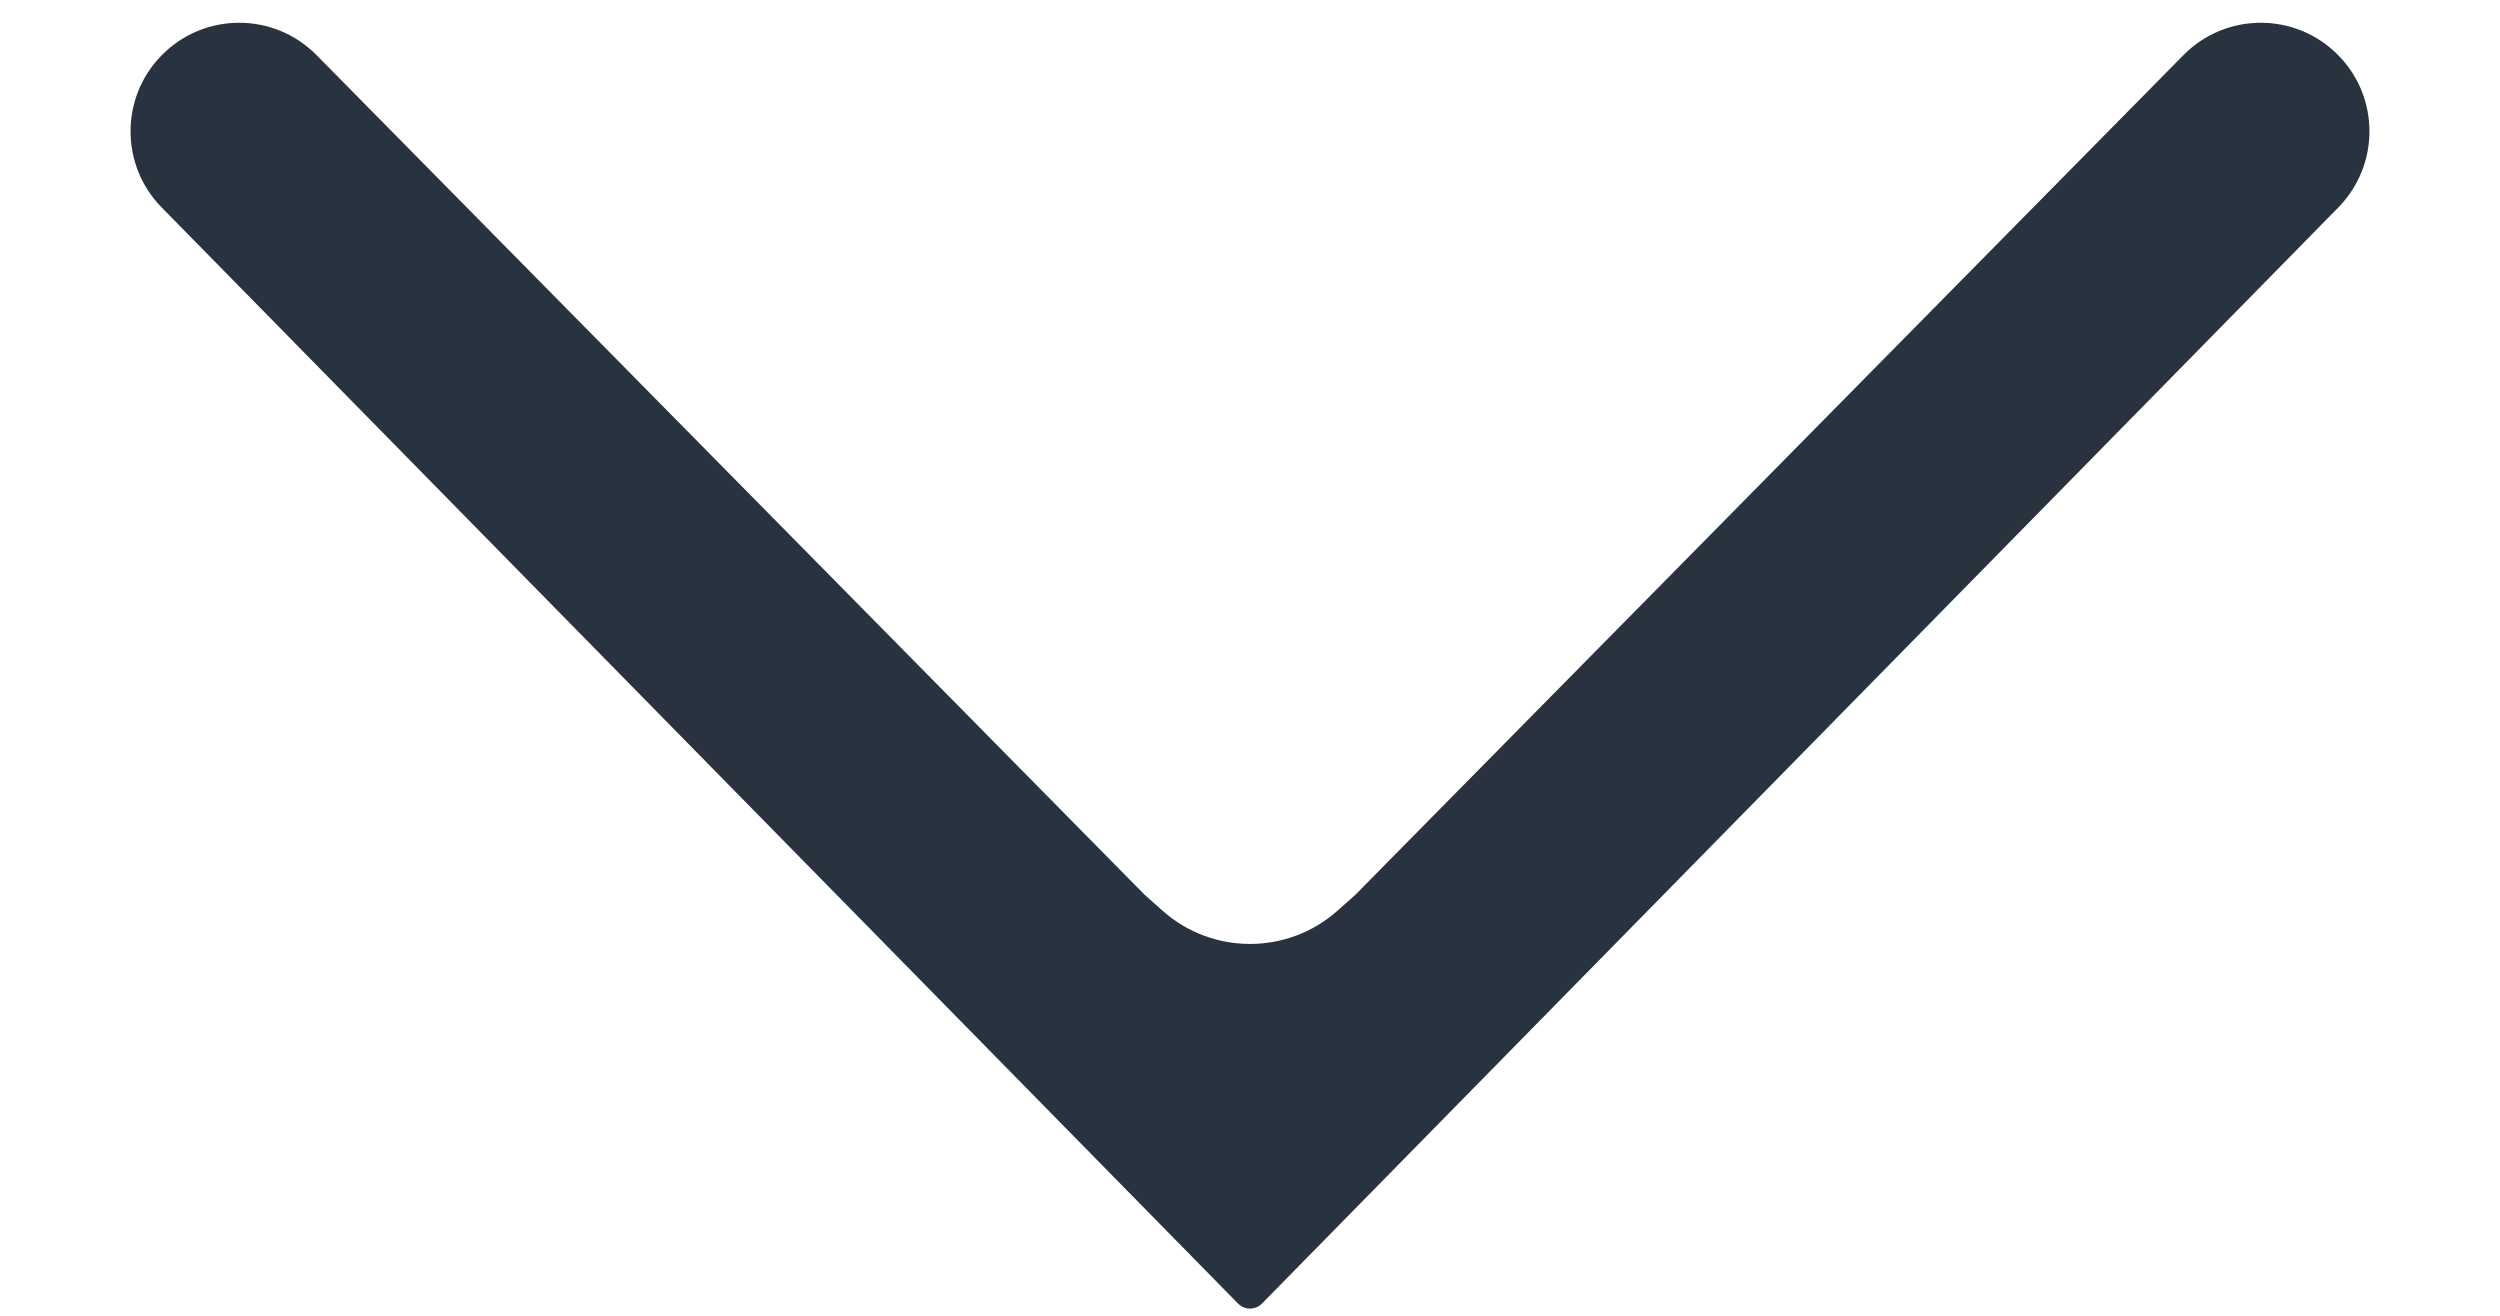 <svg width="19" height="10" viewBox="0 0 19 10" fill="none" xmlns="http://www.w3.org/2000/svg">
<path fill-rule="evenodd" clip-rule="evenodd" d="M10.301 6.8L16.594 0.419C16.919 0.09 17.45 0.091 17.773 0.422C18.087 0.743 18.086 1.256 17.771 1.577L9.591 9.907C9.541 9.958 9.459 9.958 9.409 9.907L1.229 1.577C0.914 1.256 0.913 0.743 1.227 0.422C1.55 0.091 2.081 0.09 2.406 0.419L8.699 6.8L8.836 6.922C9.215 7.258 9.785 7.258 10.164 6.922L10.301 6.8Z" fill="#293340"/>
</svg>

